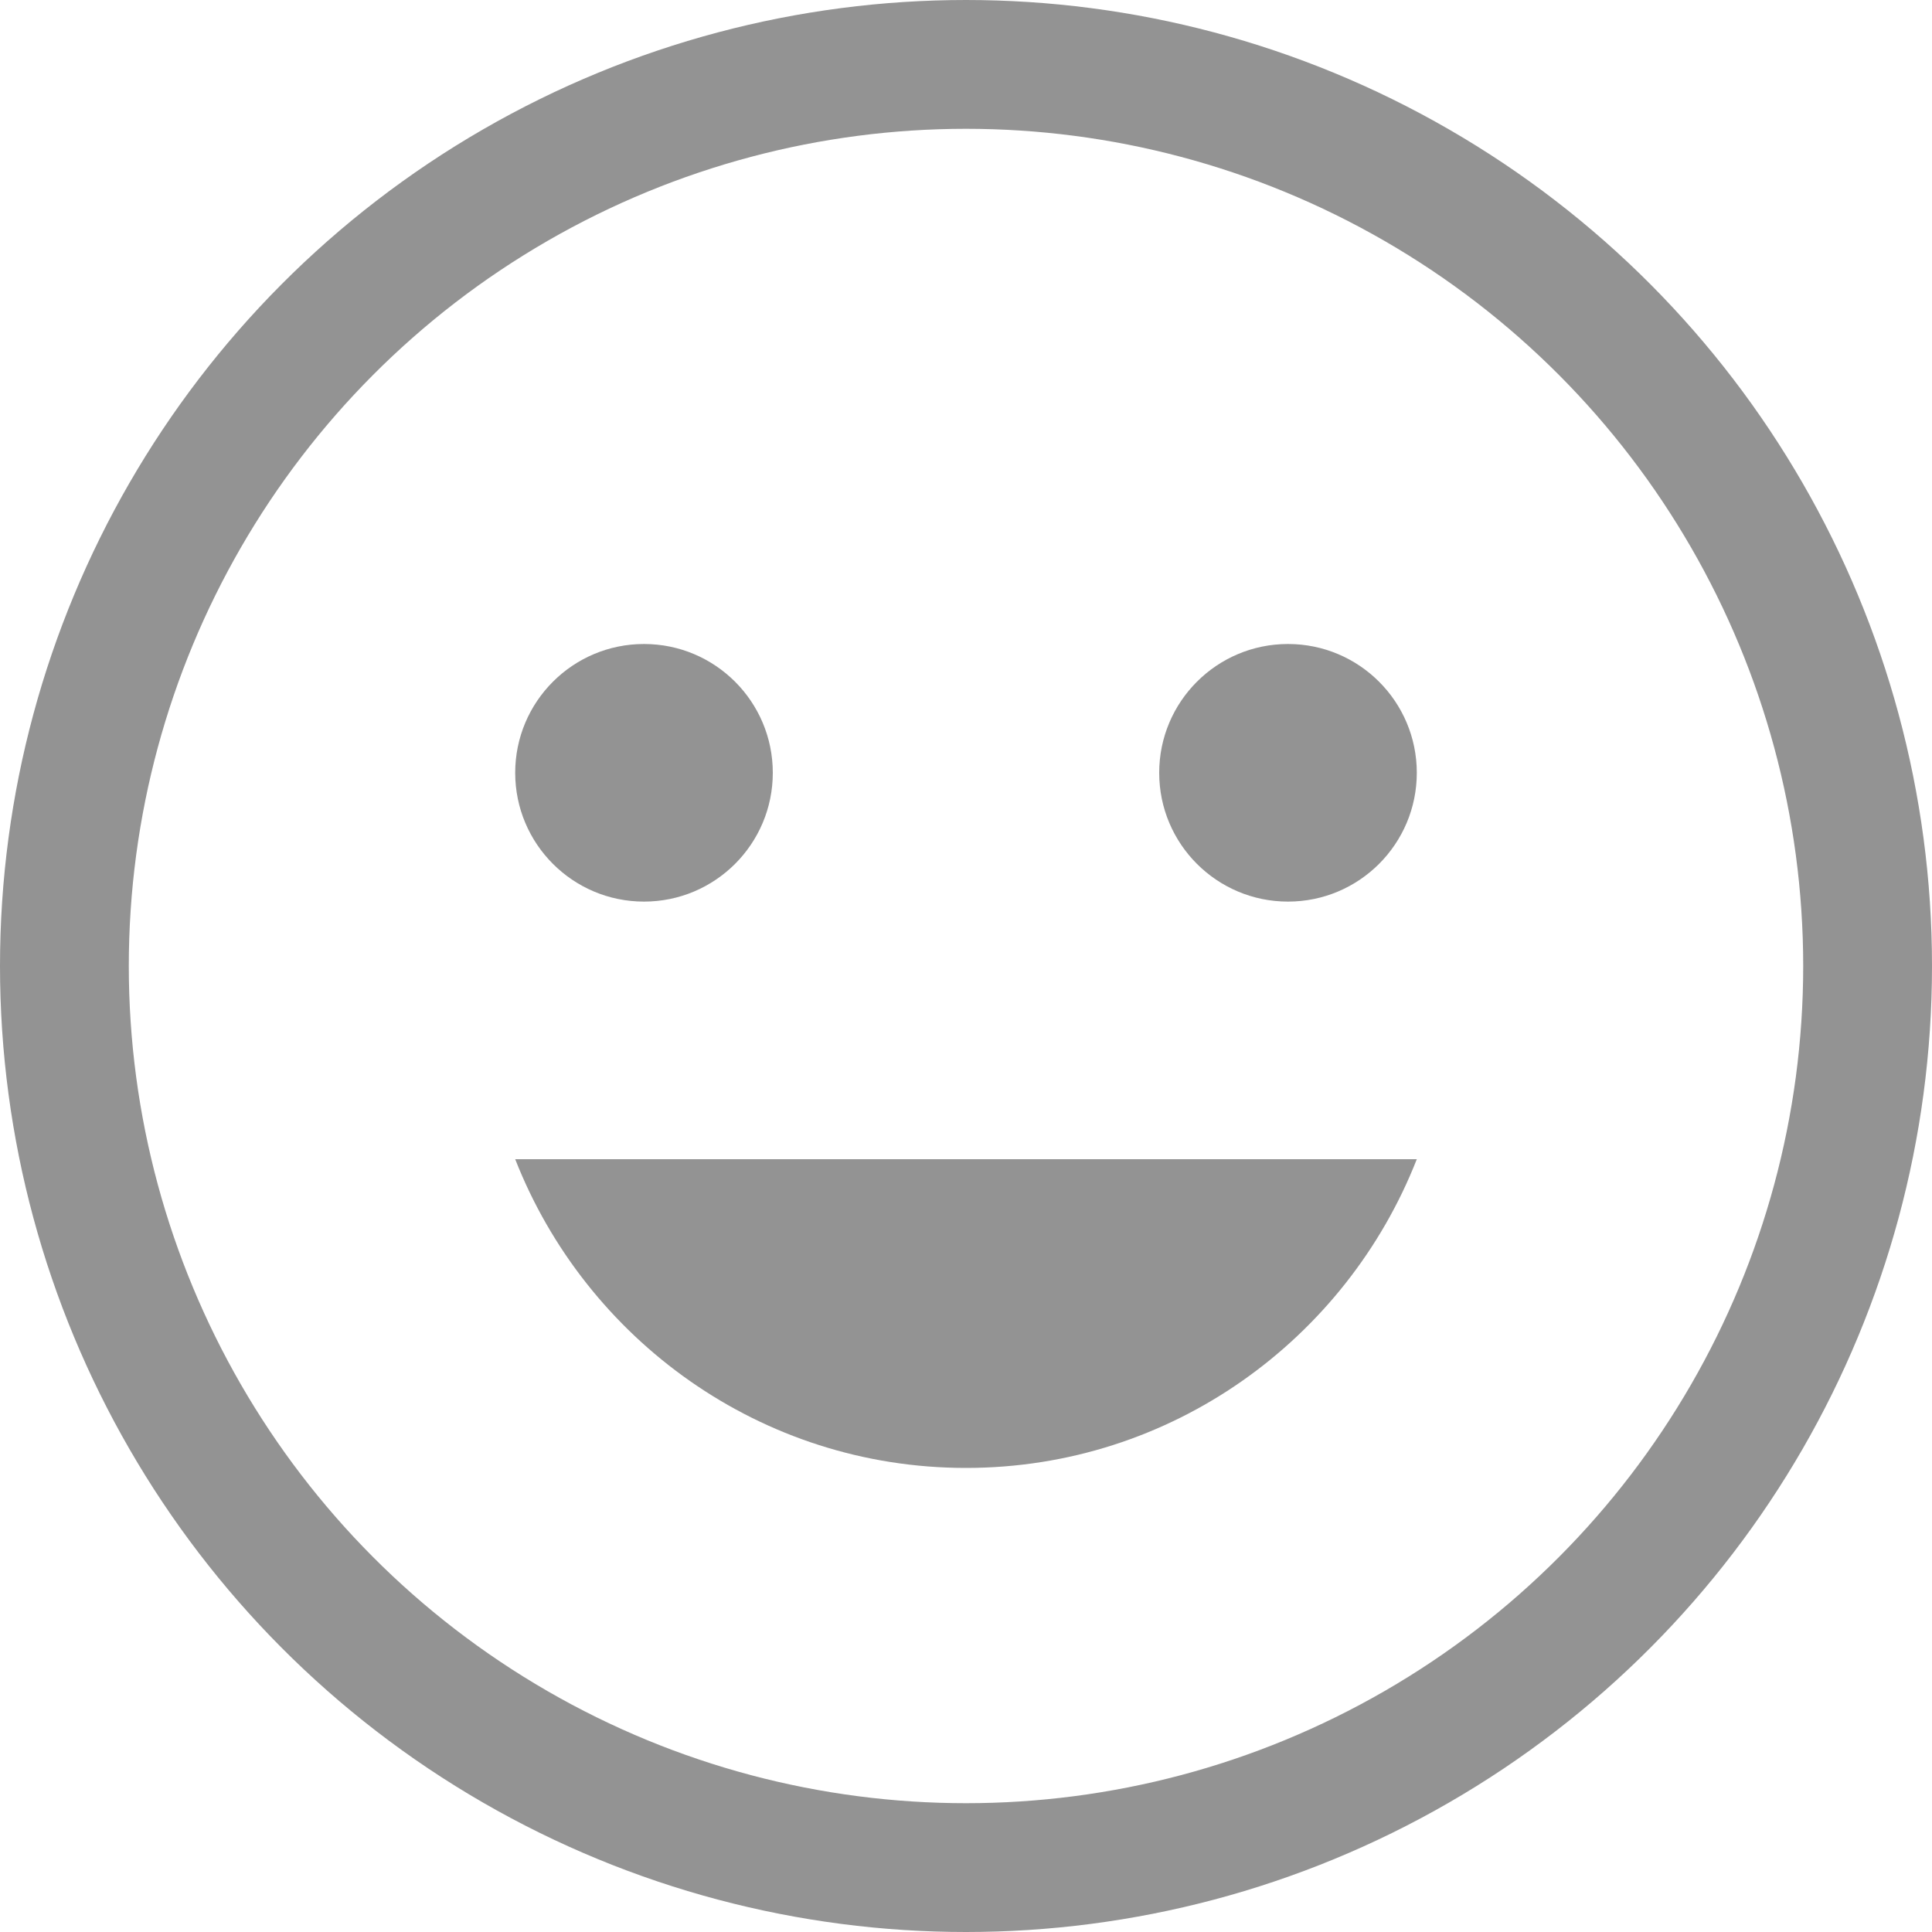 <svg width="15" height="15" viewBox="0 0 15 15" fill="none" xmlns="http://www.w3.org/2000/svg">
<circle cx="7.5" cy="7.5" r="7" stroke="#939393"/>
<circle cx="5" cy="6" r="1" fill="#939393"/>
<circle cx="10" cy="6" r="1" fill="#939393"/>
<path fill-rule="evenodd" clip-rule="evenodd" d="M11 9C10.452 10.397 9.096 11.397 7.5 11.397C5.904 11.397 4.548 10.397 4 9L11 9Z" fill="#939393"/>
</svg>
